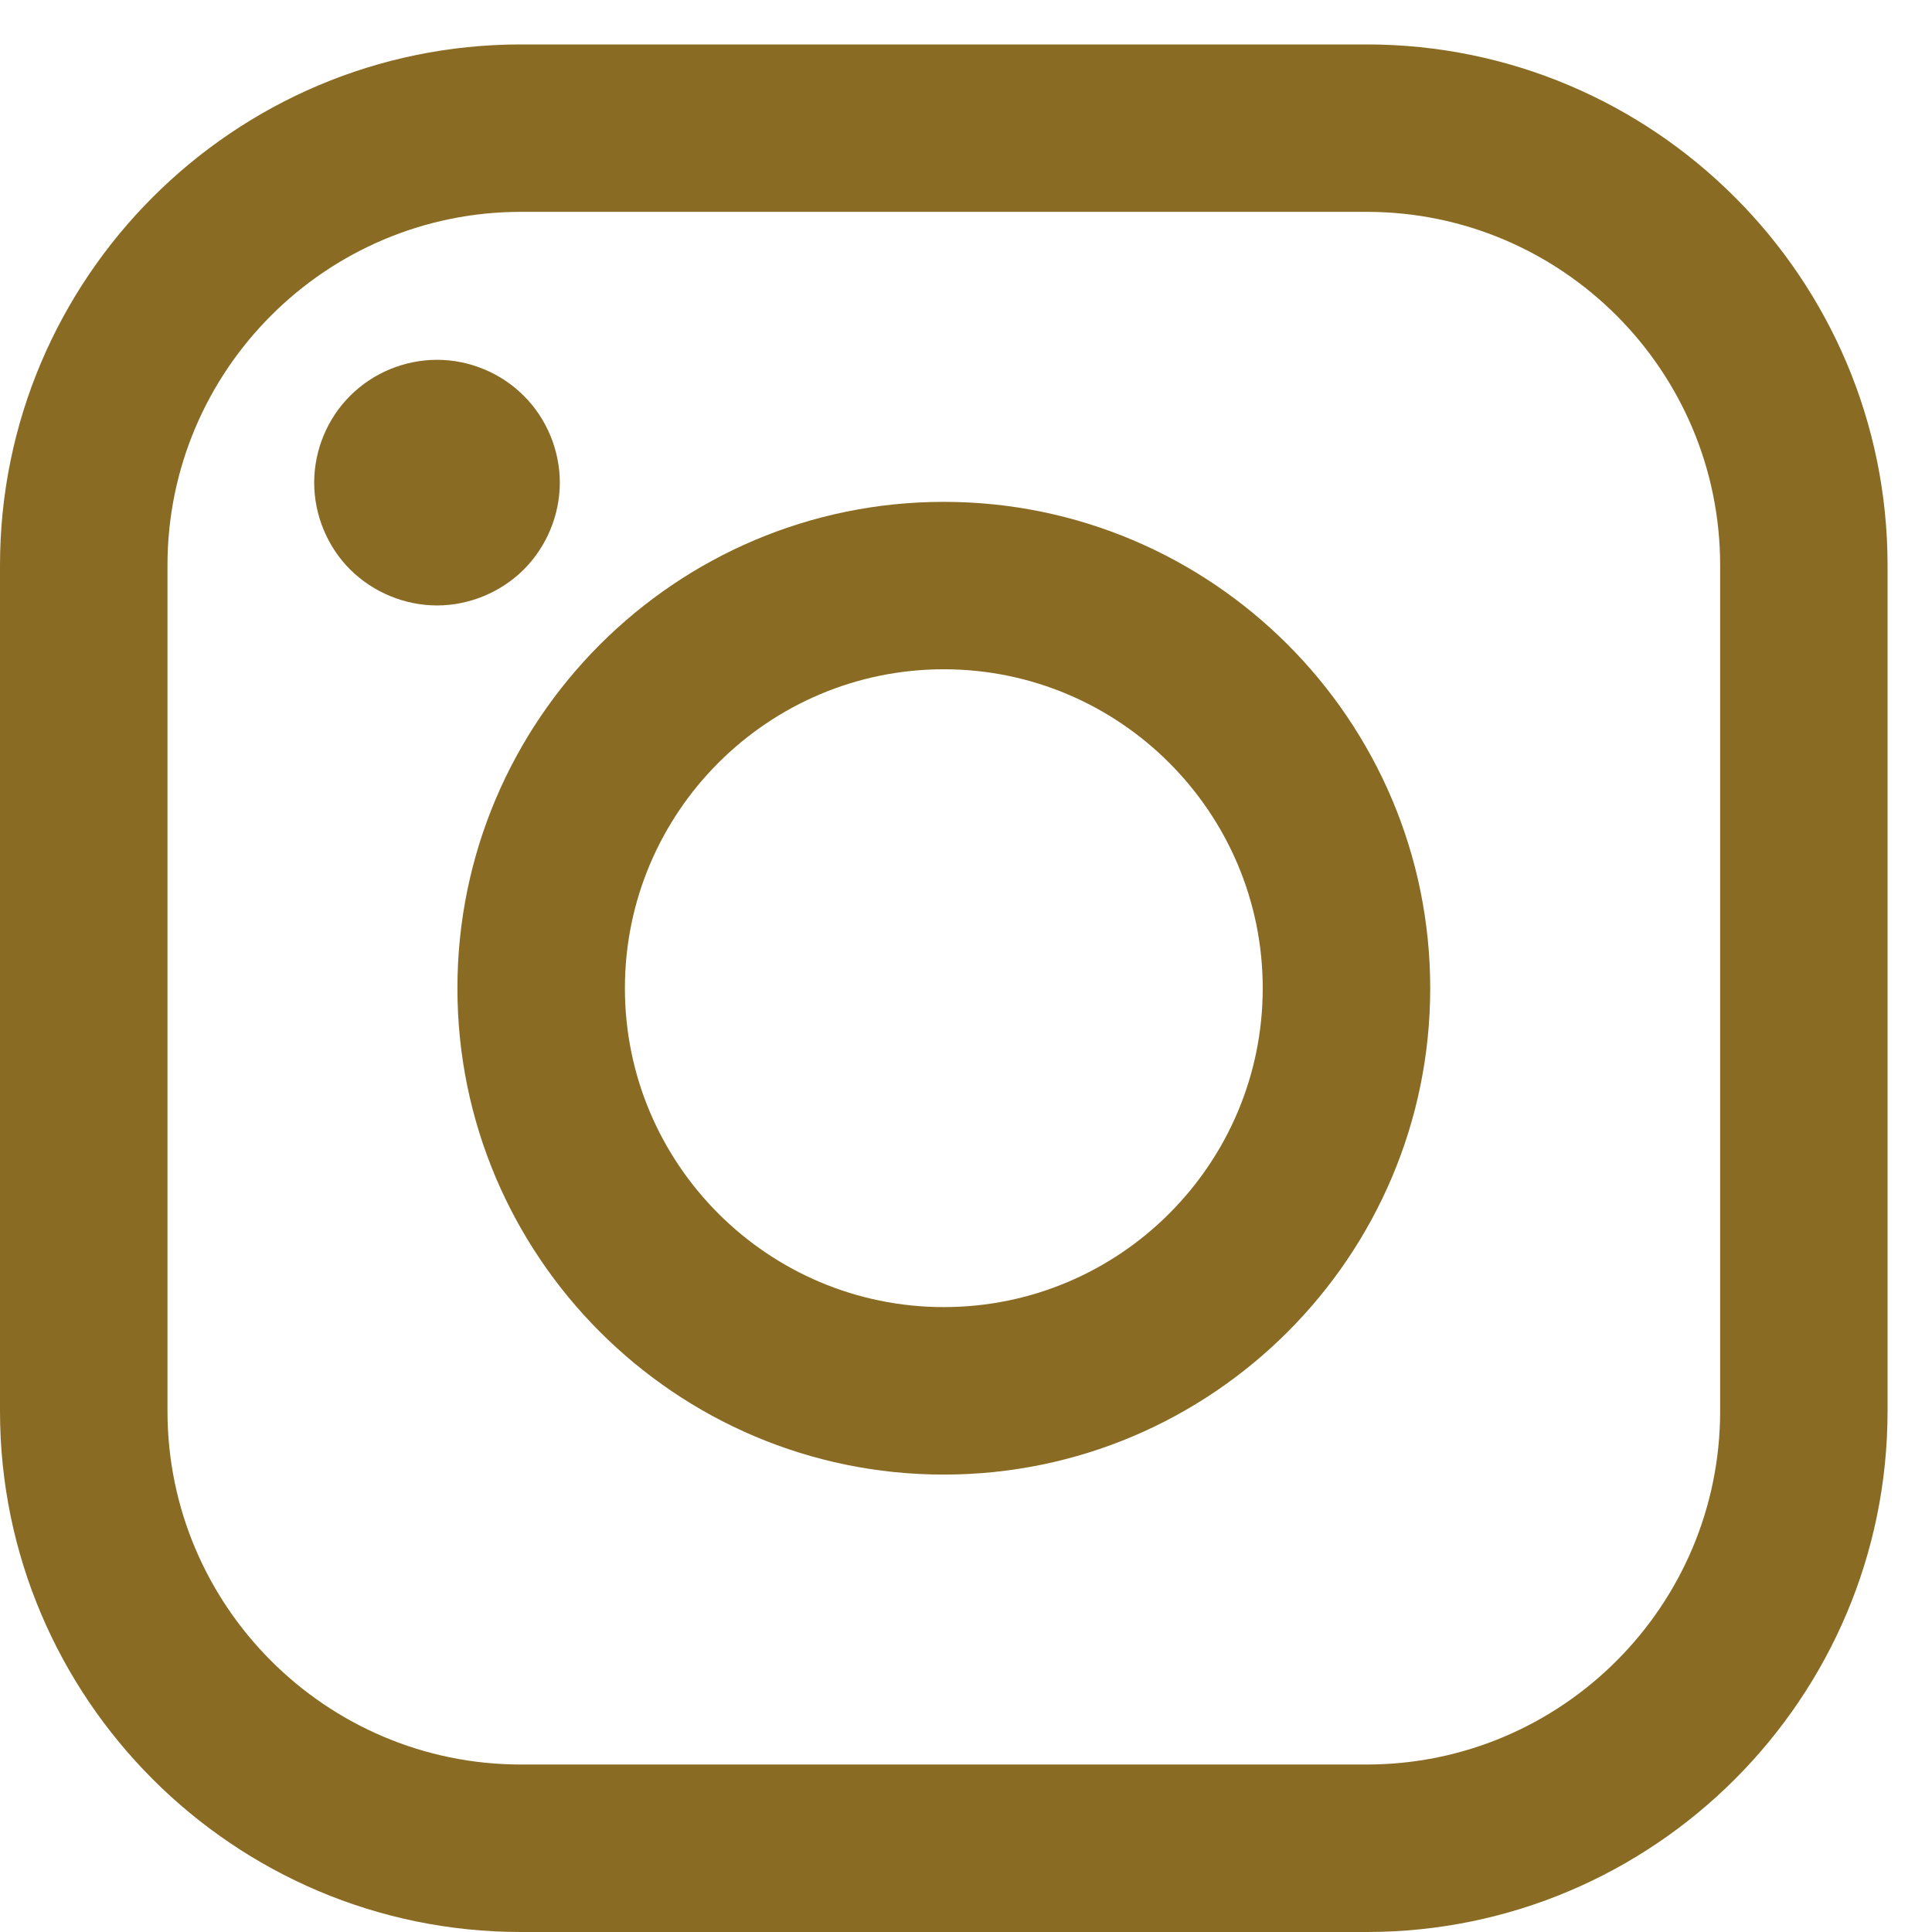 <svg width="29" height="29" viewBox="0 0 29 29" fill="none" xmlns="http://www.w3.org/2000/svg">
<path d="M7.819 0.667H20.515C24.826 0.667 28.333 4.174 28.333 8.486V21.181C28.333 25.492 24.826 29 20.515 29H7.819C3.508 29 0 25.492 0 21.181V8.486C1.33514e-05 4.174 3.508 0.667 7.819 0.667ZM2.514 21.181C2.514 24.106 4.894 26.486 7.819 26.486H20.515C23.44 26.486 25.82 24.106 25.82 21.181V8.486C25.82 5.56 23.44 3.18 20.515 3.18H7.819C4.894 3.18 2.514 5.56 2.514 8.486V21.181H2.514Z" fill="#8A6B24"/>
<path d="M14.167 7.533C18.192 7.533 21.468 10.808 21.468 14.834C21.468 18.859 18.192 22.134 14.167 22.134C10.141 22.134 6.866 18.859 6.866 14.834C6.866 10.808 10.141 7.533 14.167 7.533ZM14.167 19.62C16.806 19.62 18.954 17.473 18.954 14.833C18.954 12.194 16.806 10.046 14.167 10.046C11.527 10.046 9.38 12.194 9.38 14.833C9.38 17.473 11.527 19.62 14.167 19.62Z" fill="#8A6B24"/>
<path d="M6.56 5.401C7.044 5.401 7.52 5.597 7.862 5.941C8.206 6.283 8.403 6.759 8.403 7.245C8.403 7.729 8.206 8.205 7.862 8.549C7.52 8.89 7.044 9.088 6.56 9.088C6.074 9.088 5.6 8.89 5.256 8.549C4.912 8.205 4.716 7.729 4.716 7.245C4.716 6.759 4.912 6.283 5.256 5.941C5.598 5.597 6.074 5.401 6.56 5.401Z" fill="#8A6B24"/>
</svg>
